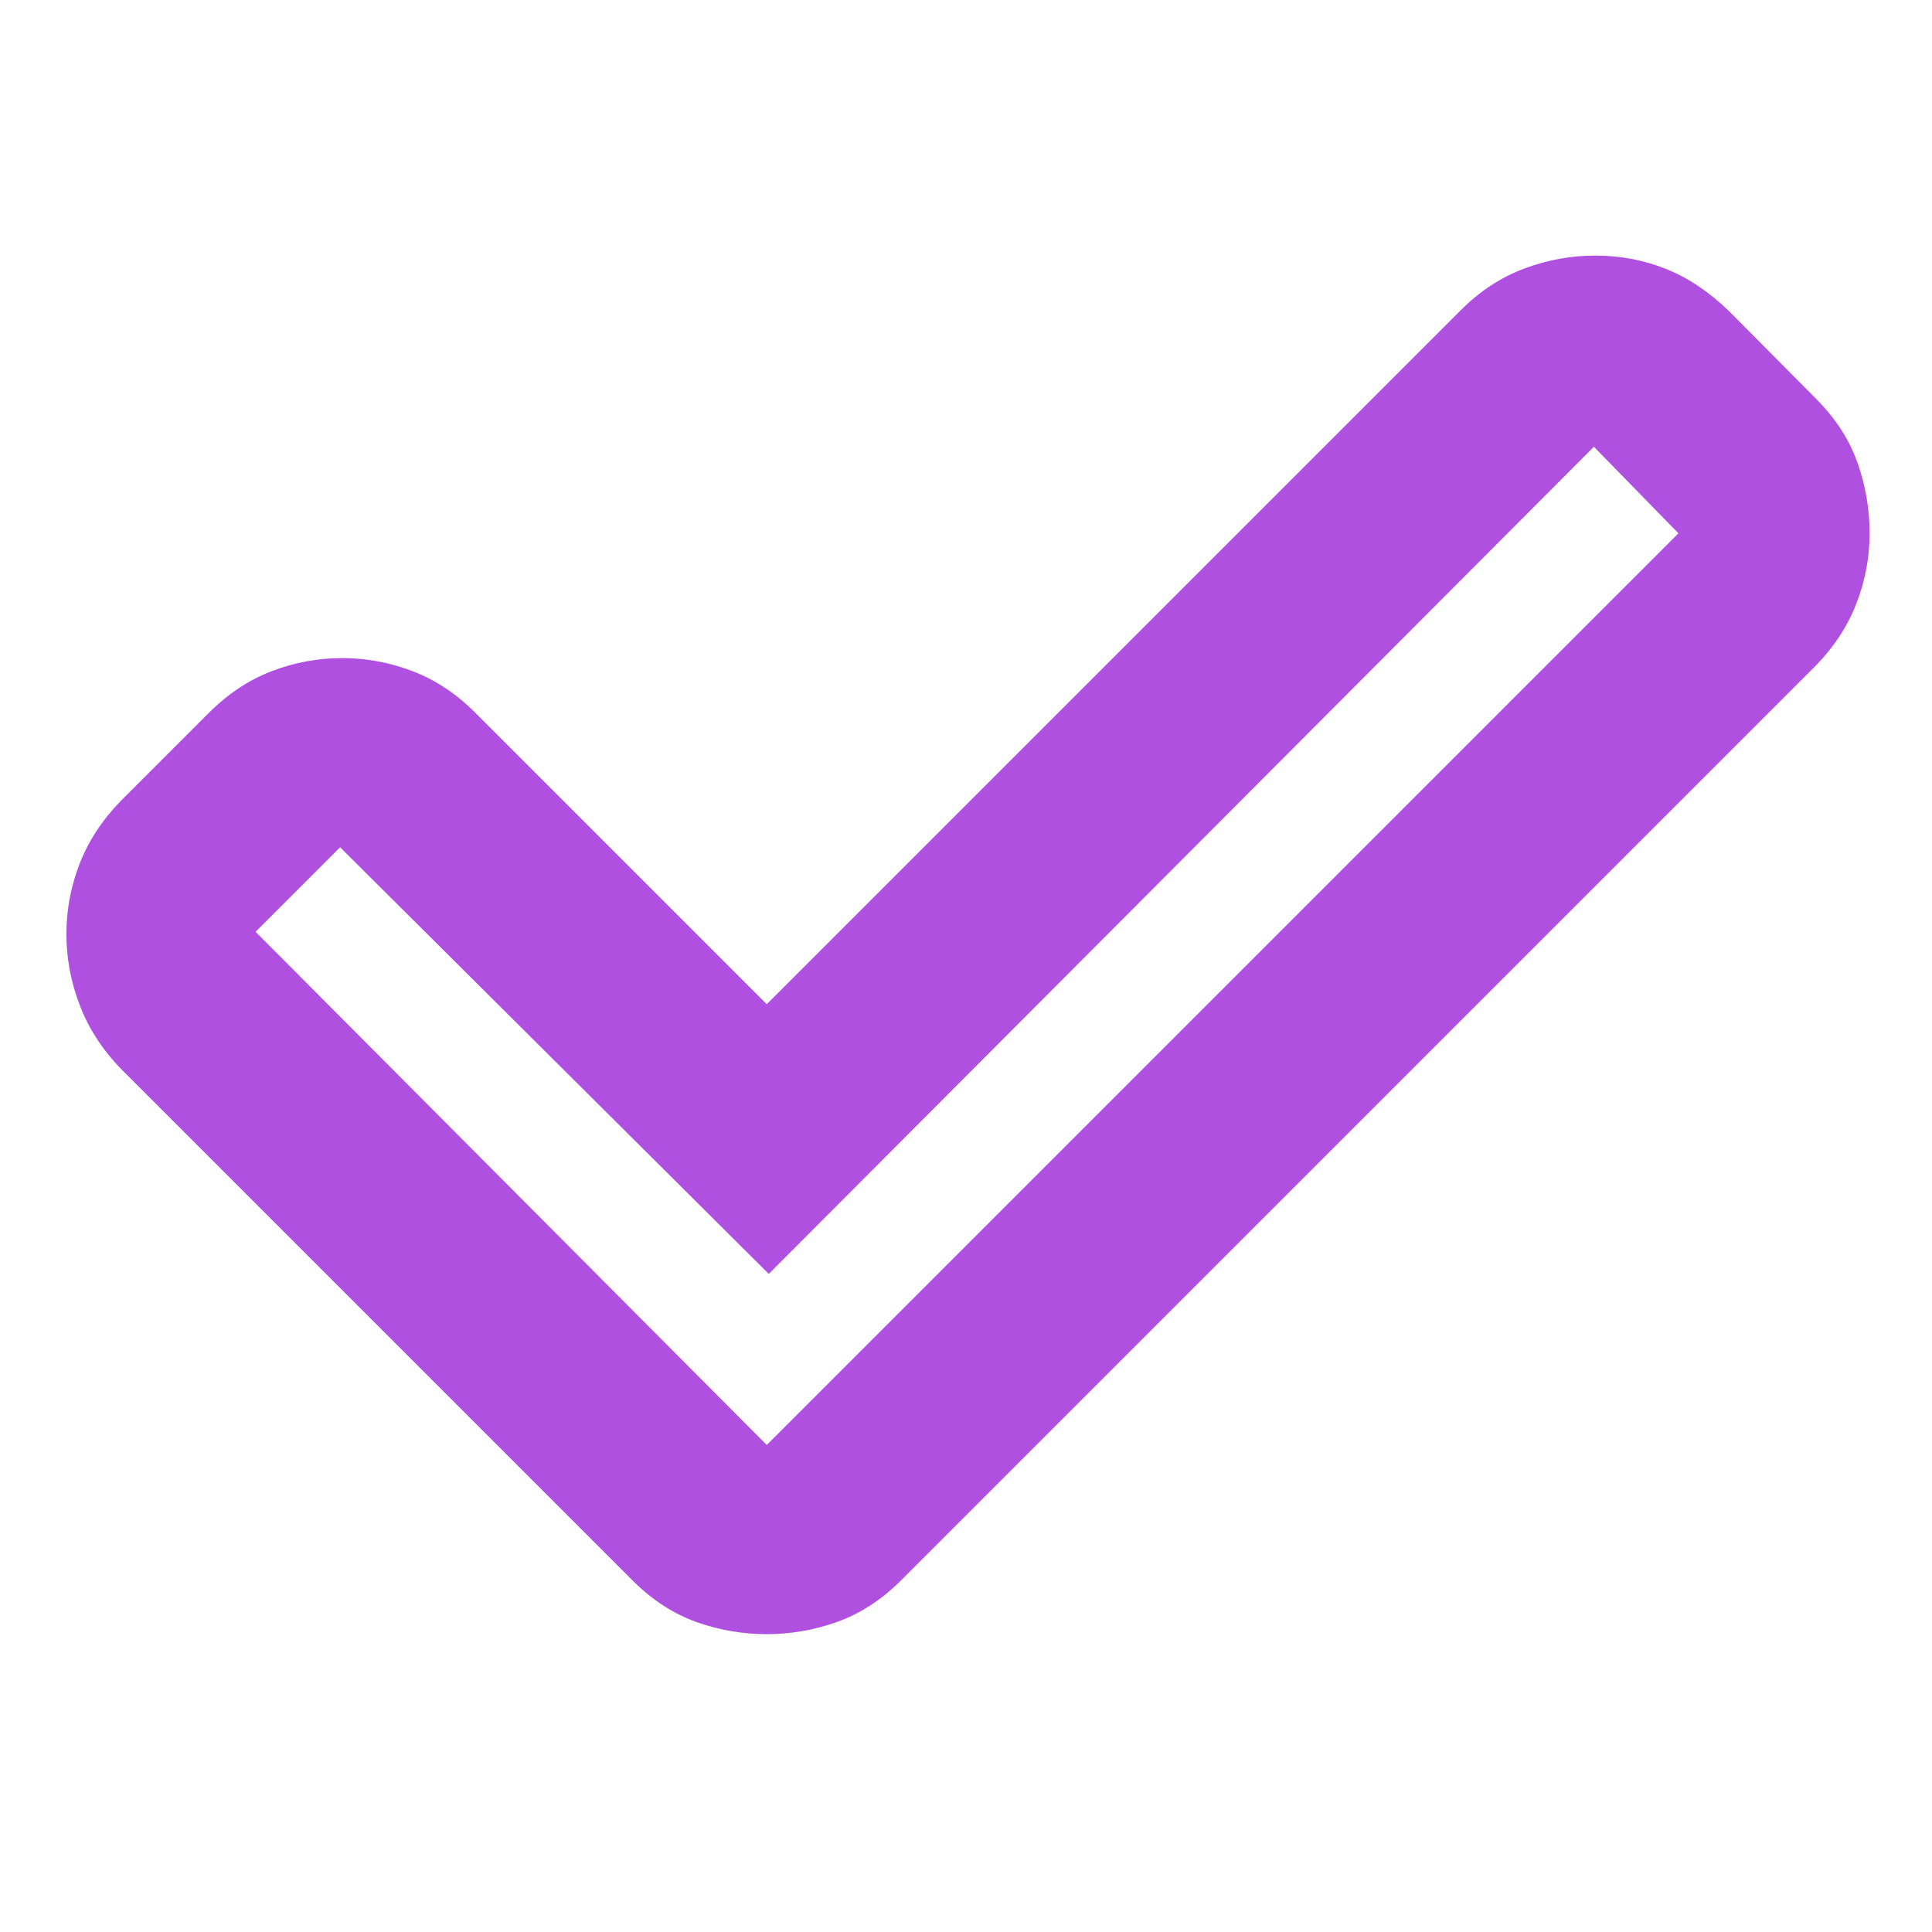 <svg xmlns="http://www.w3.org/2000/svg" height="48" viewBox="0 -960 960 960" width="48"><path fill="rgb(175, 80, 225)" d="m381-242 453-453-42-43-410 411-213-212-42 42 254 255Zm-66 68L60-429q-13.78-14.27-20.39-31.55Q33-477.83 33-495.92q0-18.08 6.61-35.01T60-562l43.65-43.65Q118-620 135-626.5q17-6.5 35-6.5t35 6.5q17 6.5 31 20.5l145 145 345-345q14-14 31.25-20.5t35.5-6.5q18.25 0 34.75 6.5t31.69 21.13l43.62 43.95Q917-747.05 923-730.02q6 17.02 6 35.02 0 18-6.61 34.99Q915.78-643.02 902-629L447-174q-14.33 14-31.25 20t-34.83 6q-17.92 0-34.78-6-16.85-6-31.14-20Z"/></svg>